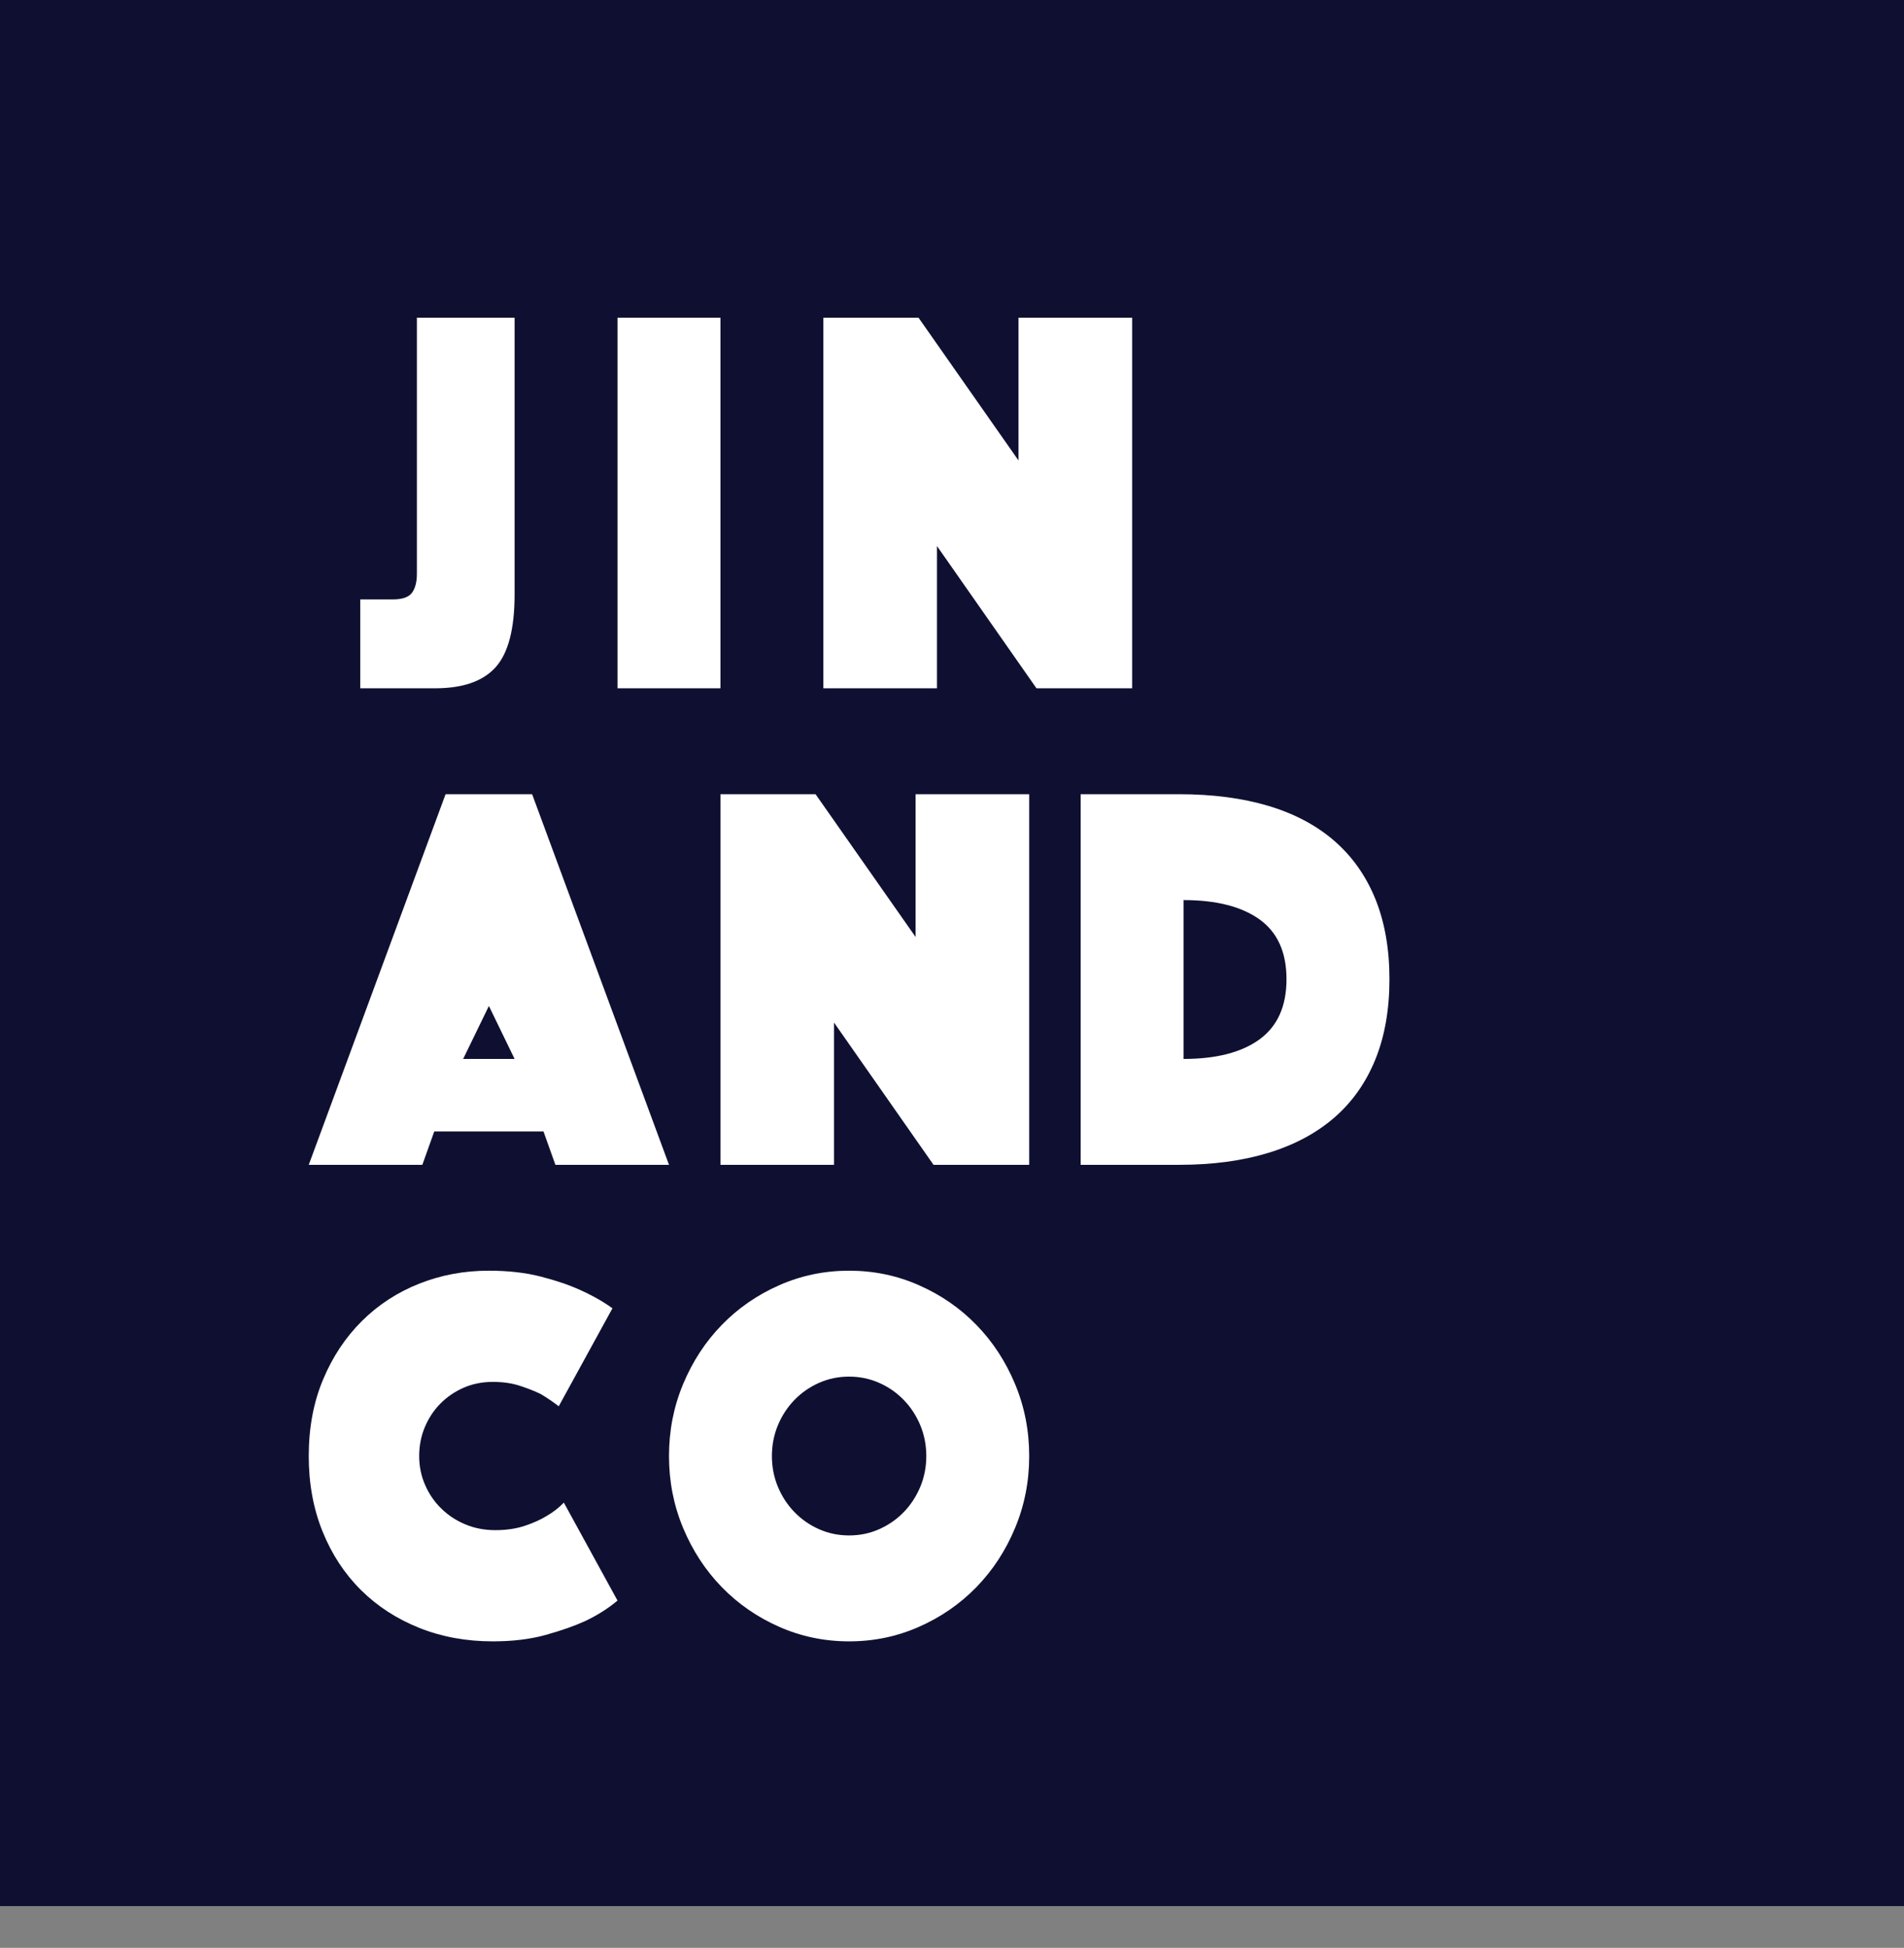 <?xml version="1.0" encoding="UTF-8"?>
<svg width="44px" height="45px" viewBox="0 0 44 45" version="1.1" xmlns="http://www.w3.org/2000/svg" xmlns:xlink="http://www.w3.org/1999/xlink">
    <rect x="0" y="0" width="44" height="45" fill="#808080" stroke="none"/>
    <!-- Generator: Sketch 49.3 (51167) - http://www.bohemiancoding.com/sketch -->
    <title>Jin &amp; Co. Logo</title>
    <desc>Created with Sketch.</desc>
    <defs></defs>
    <g id="Page-1" stroke="none" stroke-width="1" fill="none" fill-rule="evenodd">
        <g id="brenda-book-03" transform="translate(-1257, -1116)">
            <g id="site-gfooter" transform="translate(1257, 1116)">
                <g id="Jin-&amp;-Co.-Logo">
                    <g>
                        <rect id="Rectangle-path" fill="#0F1031" x="0" y="0" width="44.001" height="44.035"></rect>
                        <path d="M8.324,13.848 L9.077,13.848 C9.297,13.848 9.445,13.797 9.521,13.694 C9.596,13.591 9.634,13.445 9.634,13.257 L9.634,7.339 L11.892,7.339 L11.892,13.732 C11.892,14.528 11.746,15.088 11.454,15.414 C11.161,15.739 10.696,15.901 10.057,15.901 L8.325,15.901 L8.325,13.848 L8.324,13.848 Z" id="Shape" fill="#FFFFFF"></path>
                        <polygon id="Shape" fill="#FFFFFF" points="14.27 7.339 16.649 7.339 16.649 15.901 14.27 15.901"></polygon>
                        <polygon id="Shape" fill="#FFFFFF" points="19.027 7.339 21.226 7.339 23.537 10.638 23.537 7.339 26.163 7.339 26.163 15.901 23.952 15.901 21.653 12.615 21.653 15.901 19.027 15.901"></polygon>
                        <path d="M10.297,18.348 L12.297,18.348 L15.46,26.91 L12.835,26.91 L12.56,26.14 L10.035,26.14 L9.76,26.91 L7.135,26.91 L10.297,18.348 L10.297,18.348 Z M11.892,24.464 L11.298,23.24 L10.703,24.464 L11.892,24.464 L11.892,24.464 Z" id="Shape" fill="#FFFFFF"></path>
                        <polygon id="Shape" fill="#FFFFFF" points="16.649 18.348 18.847 18.348 21.159 21.647 21.159 18.348 23.784 18.348 23.784 26.91 21.573 26.91 19.274 23.624 19.274 26.91 16.649 26.91"></polygon>
                        <path d="M24.973,26.91 L24.973,18.348 L27.249,18.348 C28.02,18.348 28.707,18.438 29.31,18.617 C29.912,18.797 30.421,19.067 30.835,19.426 C31.25,19.786 31.565,20.233 31.783,20.767 C32,21.303 32.109,21.921 32.109,22.622 C32.109,23.324 32,23.942 31.783,24.477 C31.565,25.012 31.25,25.459 30.835,25.819 C30.421,26.178 29.913,26.45 29.31,26.634 C28.707,26.818 28.02,26.91 27.249,26.91 L24.973,26.91 L24.973,26.91 Z M27.352,24.464 C28.109,24.464 28.695,24.312 29.109,24.01 C29.523,23.707 29.73,23.245 29.73,22.622 C29.73,22.001 29.523,21.54 29.109,21.242 C28.695,20.944 28.109,20.794 27.352,20.794 L27.352,24.464 L27.352,24.464 Z" id="Shape" fill="#FFFFFF"></path>
                        <path d="M7.135,33.638 C7.135,32.985 7.245,32.396 7.466,31.87 C7.686,31.344 7.986,30.893 8.364,30.518 C8.742,30.143 9.183,29.856 9.687,29.656 C10.191,29.456 10.727,29.356 11.293,29.356 C11.743,29.356 12.142,29.401 12.493,29.491 C12.843,29.581 13.144,29.682 13.396,29.797 C13.688,29.927 13.94,30.07 14.153,30.225 L12.912,32.488 C12.786,32.39 12.648,32.297 12.499,32.207 C12.365,32.141 12.205,32.078 12.02,32.017 C11.835,31.955 11.624,31.925 11.388,31.925 C11.144,31.925 10.919,31.97 10.715,32.059 C10.51,32.149 10.331,32.271 10.177,32.426 C10.024,32.581 9.904,32.763 9.817,32.971 C9.73,33.179 9.687,33.401 9.687,33.637 C9.687,33.874 9.732,34.096 9.823,34.304 C9.913,34.512 10.037,34.694 10.195,34.848 C10.352,35.003 10.537,35.126 10.75,35.215 C10.962,35.305 11.195,35.35 11.447,35.35 C11.699,35.35 11.924,35.317 12.121,35.252 C12.317,35.187 12.482,35.113 12.617,35.032 C12.774,34.942 12.912,34.836 13.03,34.714 L14.27,36.977 C14.058,37.156 13.806,37.316 13.515,37.454 C13.262,37.568 12.959,37.674 12.605,37.772 C12.251,37.87 11.845,37.919 11.388,37.919 C10.774,37.919 10.207,37.815 9.687,37.607 C9.167,37.399 8.718,37.107 8.34,36.732 C7.962,36.357 7.667,35.907 7.454,35.381 C7.241,34.855 7.135,34.274 7.135,33.638 L7.135,33.638 Z" id="Shape" fill="#FFFFFF"></path>
                        <path d="M15.46,33.638 C15.46,33.05 15.569,32.496 15.787,31.974 C16.005,31.452 16.302,30.997 16.679,30.61 C17.055,30.223 17.497,29.917 18.004,29.693 C18.512,29.468 19.051,29.356 19.622,29.356 C20.193,29.356 20.732,29.468 21.239,29.693 C21.747,29.917 22.189,30.223 22.565,30.61 C22.942,30.997 23.239,31.452 23.457,31.974 C23.675,32.496 23.784,33.05 23.784,33.638 C23.784,34.225 23.675,34.779 23.457,35.301 C23.239,35.823 22.942,36.278 22.565,36.665 C22.189,37.052 21.747,37.358 21.239,37.582 C20.732,37.807 20.193,37.919 19.622,37.919 C19.051,37.919 18.512,37.807 18.004,37.582 C17.497,37.358 17.055,37.052 16.679,36.665 C16.302,36.278 16.005,35.823 15.787,35.301 C15.569,34.779 15.46,34.225 15.46,33.638 L15.46,33.638 Z M17.838,33.638 C17.838,33.891 17.885,34.129 17.978,34.352 C18.072,34.575 18.199,34.769 18.361,34.935 C18.522,35.101 18.711,35.232 18.927,35.328 C19.144,35.424 19.375,35.472 19.622,35.472 C19.868,35.472 20.099,35.425 20.316,35.328 C20.533,35.232 20.722,35.101 20.883,34.935 C21.045,34.769 21.172,34.574 21.266,34.352 C21.359,34.129 21.406,33.891 21.406,33.638 C21.406,33.384 21.359,33.146 21.266,32.923 C21.172,32.7 21.045,32.506 20.883,32.34 C20.722,32.174 20.533,32.043 20.316,31.947 C20.099,31.851 19.868,31.803 19.622,31.803 C19.375,31.803 19.144,31.851 18.927,31.947 C18.711,32.043 18.522,32.174 18.361,32.34 C18.199,32.506 18.072,32.7 17.978,32.923 C17.885,33.146 17.838,33.384 17.838,33.638 L17.838,33.638 Z" id="Shape" fill="#FFFFFF"></path>
                    </g>
                </g>
            </g>
        </g>
    </g>
</svg>